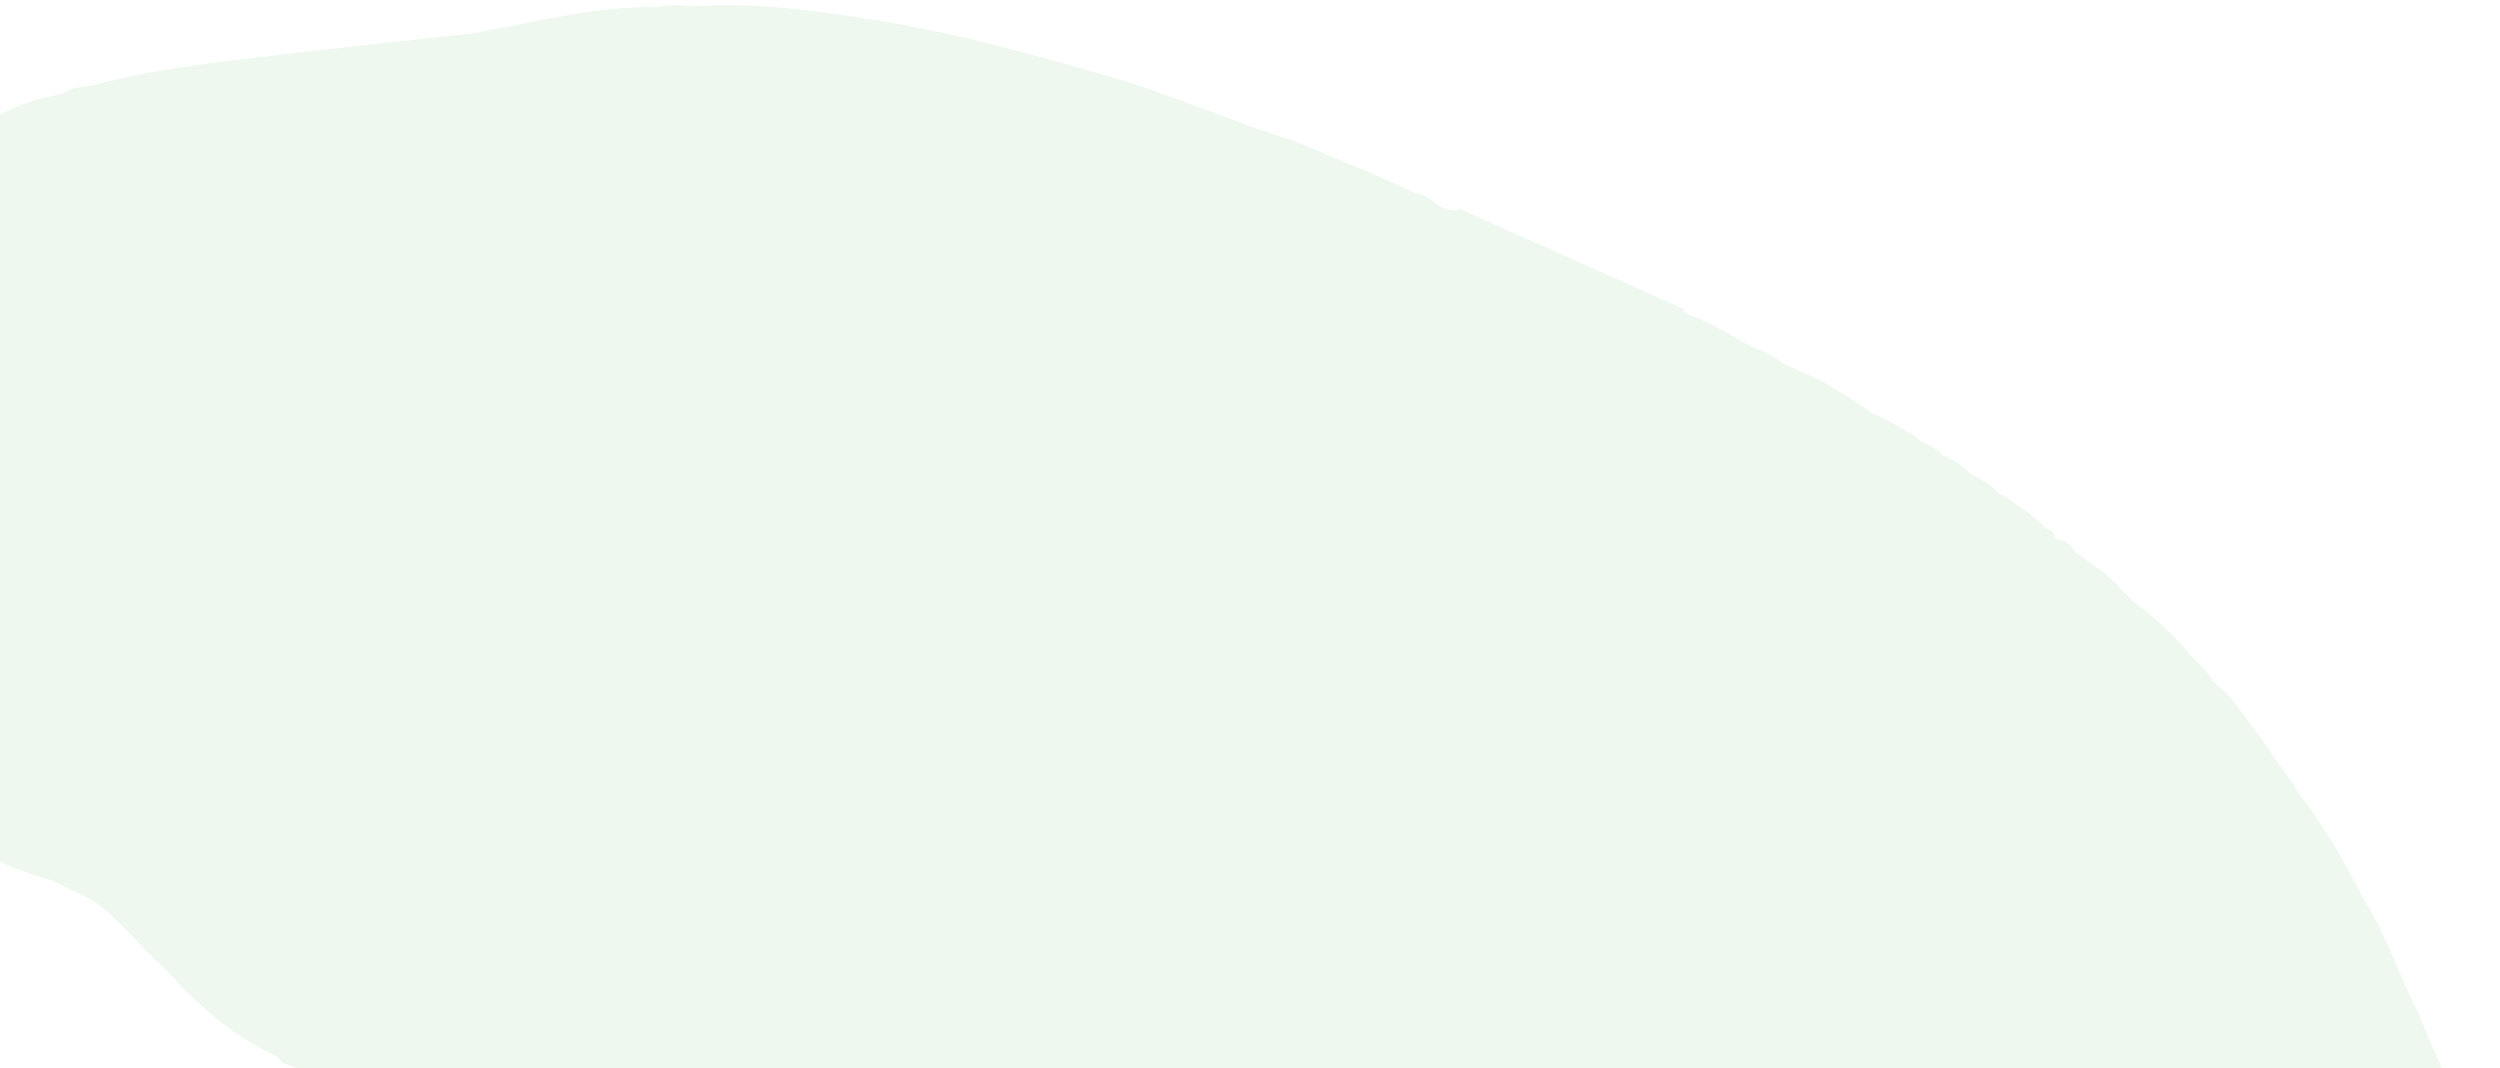 <svg width="447" height="191" viewBox="0 0 447 191" fill="none" xmlns="http://www.w3.org/2000/svg">
<path d="M446.709 223.154C447.77 220.223 445.541 217.412 446.204 214.468C446.407 213.569 445.385 212.898 444.352 212.453C444.156 212.851 442.361 203.842 440.337 199.735C439.886 196.825 436.641 191.433 436.958 191.517C435.684 189.336 433.484 183.573 433.081 182.935L432.289 180.908C429.029 174.627 426.982 167.992 423.285 161.843C420.587 157.353 418.671 152.59 415.425 148.3C414.151 145.544 409.461 140.266 410.304 140.556L407.504 136.72L405.366 133.468L399.749 125.969C398.715 124.409 397.17 123.155 395.719 121.846C395.531 121.933 395.334 122.007 395.13 122.067C395.334 122.007 395.531 121.933 395.719 121.846C394.699 120 392.973 118.53 391.473 116.941C388.738 113.579 385.46 110.509 381.719 107.807L379.525 105.589C379.365 105.473 379.2 105.361 379.03 105.254C378.826 105.303 378.613 105.326 378.4 105.321C378.613 105.326 378.826 105.303 379.03 105.254C378.393 103.941 376.869 103.187 375.824 102.132L371.168 98.783C371.116 98.833 371.059 98.88 370.999 98.924C371.059 98.88 371.116 98.833 371.168 98.783C370.417 97.75 369.723 96.67 367.984 96.469L367.254 96.215C366.127 96.332 365.648 96.111 365.53 95.702C365.648 96.111 366.127 96.332 367.253 96.214C367.687 95.149 366.683 94.836 365.774 94.473C364.024 92.451 361.463 91.047 359.354 89.298C358.638 88.893 357.92 88.489 357.202 88.085C356.111 86.603 354.293 85.767 352.549 84.865C352.443 85.024 352.282 85.156 352.083 85.245C352.282 85.156 352.443 85.024 352.549 84.865C351.042 83.473 349.443 82.168 347.263 81.408C346.367 79.74 343.683 79.616 342.615 78.096C342.456 78.194 342.295 78.29 342.134 78.385C342.295 78.29 342.456 78.194 342.615 78.096C339.997 76.715 337.705 74.955 334.791 73.91C332.164 71.906 325.361 67.806 324.576 67.633L323.388 67.075C323.307 67.203 323.216 67.328 323.117 67.449C323.216 67.328 323.307 67.203 323.388 67.075L318.707 64.968C317.174 63.574 315.169 62.718 313.102 61.929C309.642 60.159 306.537 57.969 302.749 56.58C301.971 56.295 301.043 56.029 300.914 55.177L297.386 53.604L293.86 52.031L272.704 42.591L260.949 37.346C260.842 37.464 260.712 37.567 260.564 37.651C257.131 37.913 255.976 34.846 252.985 34.464L248.203 32.332L244.735 30.753C244.334 30.581 243.933 30.409 243.533 30.237C238.721 28.552 234.324 26.126 229.499 24.595C219.155 21.311 209.457 16.948 198.993 13.872C191.01 11.525 182.992 9.279 174.859 7.29C167.012 5.413 159.032 3.897 150.959 2.751C141.909 1.421 132.953 0.461 123.769 1.143C121.687 0.813 119.537 0.862 117.484 1.289C106.682 1.06 96.552 3.786 86.226 5.652C85.947 5.726 85.667 5.8 85.387 5.874C70.924 7.482 56.437 8.969 42.006 10.74C33.299 11.808 24.611 13.084 16.235 15.354C14.492 15.649 12.57 15.547 11.242 16.752C9.677 17.092 8.112 17.432 6.548 17.772C2.914 18.973 -0.501 20.547 -3.607 22.451L-4.779 23.102C-6.593 24.128 -8.408 25.154 -10.223 26.181C-14.496 29.351 -18.926 32.401 -22.997 35.726C-26.668 38.724 -30.828 41.38 -33.815 44.882L-34.663 45.724C-40.347 51.077 -46.193 56.338 -50.509 62.486C-50.989 62.923 -51.26 63.553 -52.167 63.595L-53.839 65.899L-54.508 66.821L-55.511 68.204C-55.102 68.618 -55.331 69.031 -55.518 69.443C-57.108 71.111 -57.844 73.185 -57.582 75.257C-58.502 77.89 -59.486 80.516 -58.733 83.295C-58.737 84.295 -58.338 85.27 -57.592 86.081C-57.566 86.767 -56.944 87.093 -56.292 87.402C-55.153 89.069 -53.436 90.45 -51.34 91.386C-47.145 94.334 -42.959 97.286 -40.909 101.582C-39.574 101.591 -39.564 105.492 -38.891 107.448C-37.577 111.03 -37.981 114.987 -35.087 118.223C-34.964 120.983 -32.86 123.252 -32.019 125.833C-27.958 132.292 -15.476 141.576 -17.231 143.899C-17.012 144.669 -16.479 145.361 -15.713 145.872C-7.687 150.284 0.143 154.959 9.56 157.512L10.762 158.11C12.944 159.301 15.37 160.131 17.395 161.602C22.098 165.015 25.129 169.448 29.382 173.116C35.031 179.302 41.192 185.084 49.735 188.987C50.206 190.27 51.832 190.395 52.994 190.983L56.789 193.311L75.639 203.712C78.722 206.144 82.022 208.402 85.514 210.468C87.206 209.569 87.044 209.132 86.367 208.812C87.045 209.132 87.206 209.569 85.514 210.468C87.782 212.834 90.832 214.464 93.975 216.011C94.324 216.204 94.674 216.397 95.023 216.591C95.242 216.497 95.466 216.412 95.696 216.336C95.466 216.412 95.242 216.497 95.024 216.591C95.656 217.745 97.066 218.05 98.367 218.475C98.51 218.6 98.663 218.718 98.824 218.828C99.304 218.726 99.767 218.592 100.207 218.514C99.767 218.592 99.304 218.726 98.824 218.828C103.657 222.257 108.78 225.425 113 229.386C115.559 231.786 118.57 233.89 121.378 236.127L122.386 236.739C123.153 237.94 124.433 238.892 126.004 239.429C128.452 241.63 131.806 242.982 134.47 244.983L136.754 246.007C138.142 247.212 139.81 248.202 141.667 248.922L153.301 256.466C153.286 256.266 153.292 256.065 153.319 255.866C153.344 255.689 153.39 255.515 153.455 255.344C153.39 255.515 153.344 255.689 153.319 255.866C153.292 256.065 153.286 256.266 153.301 256.465C154.8 257.294 155.857 258.587 157.706 259.046C163.199 263.326 169.933 266.343 176.253 269.693C183.085 273.327 190.408 276.359 198.089 278.734C211.739 282.914 225.659 286.657 240.497 287.445C246.677 288.427 252.906 288.19 259.13 287.852C259.838 287.813 260.514 287.341 261.204 287.069C261.024 286.781 260.85 286.522 260.672 286.296C260.85 286.522 261.026 286.781 261.204 287.069C263.751 288.05 266.062 286.704 268.498 286.6C269.814 286.182 271.13 285.765 272.445 285.347C272.398 285.064 272.241 284.799 271.996 284.587C272.241 284.799 272.398 285.064 272.445 285.347C277.285 284.029 282.125 282.711 286.965 281.395C288.62 280.89 290.276 280.385 291.933 279.881C293.839 279.758 295.703 279.376 297.442 278.752C303.054 277.669 308.65 276.548 313.801 274.401C318.108 273.958 321.982 272.368 326.139 271.528C330.395 271.669 333.667 269.47 337.494 268.59C338.842 268.184 340.19 267.776 341.537 267.367C345.264 266.169 348.992 264.971 352.722 263.774C351.767 263.408 350.879 262.94 350.085 262.386C350.879 262.94 351.766 263.407 352.721 263.774C353.117 263.535 353.513 263.297 353.909 263.059L356.74 262.542L358.013 261.87C361.855 261.161 365.103 259.445 368.542 258.053C368.517 257.936 368.504 257.816 368.502 257.697C368.504 257.816 368.517 257.936 368.542 258.053C369.717 257.595 371.081 257.398 371.965 256.535C373.928 256.319 375.771 255.665 377.271 254.65C377.05 254.38 376.887 254.083 376.787 253.772C376.887 254.083 377.05 254.38 377.271 254.65C378.868 254.484 380.129 253.769 381.44 253.117C384.164 251.763 387.077 250.63 389.795 249.285C392.04 248.176 395.491 247.765 398.341 246.875C400.164 246.881 401.99 247.242 403.81 246.853C405.65 246.752 406.736 247.967 408.177 248.515C412.866 250.3 417.254 249.719 421.699 248.179C425.118 248.22 426.984 246.095 429.113 244.608C433.539 241.508 437.348 237.906 440.412 233.922C443.955 230.859 446.48 227.42 446.709 223.154Z" fill="#59B654" fill-opacity="0.1"/>
</svg>
